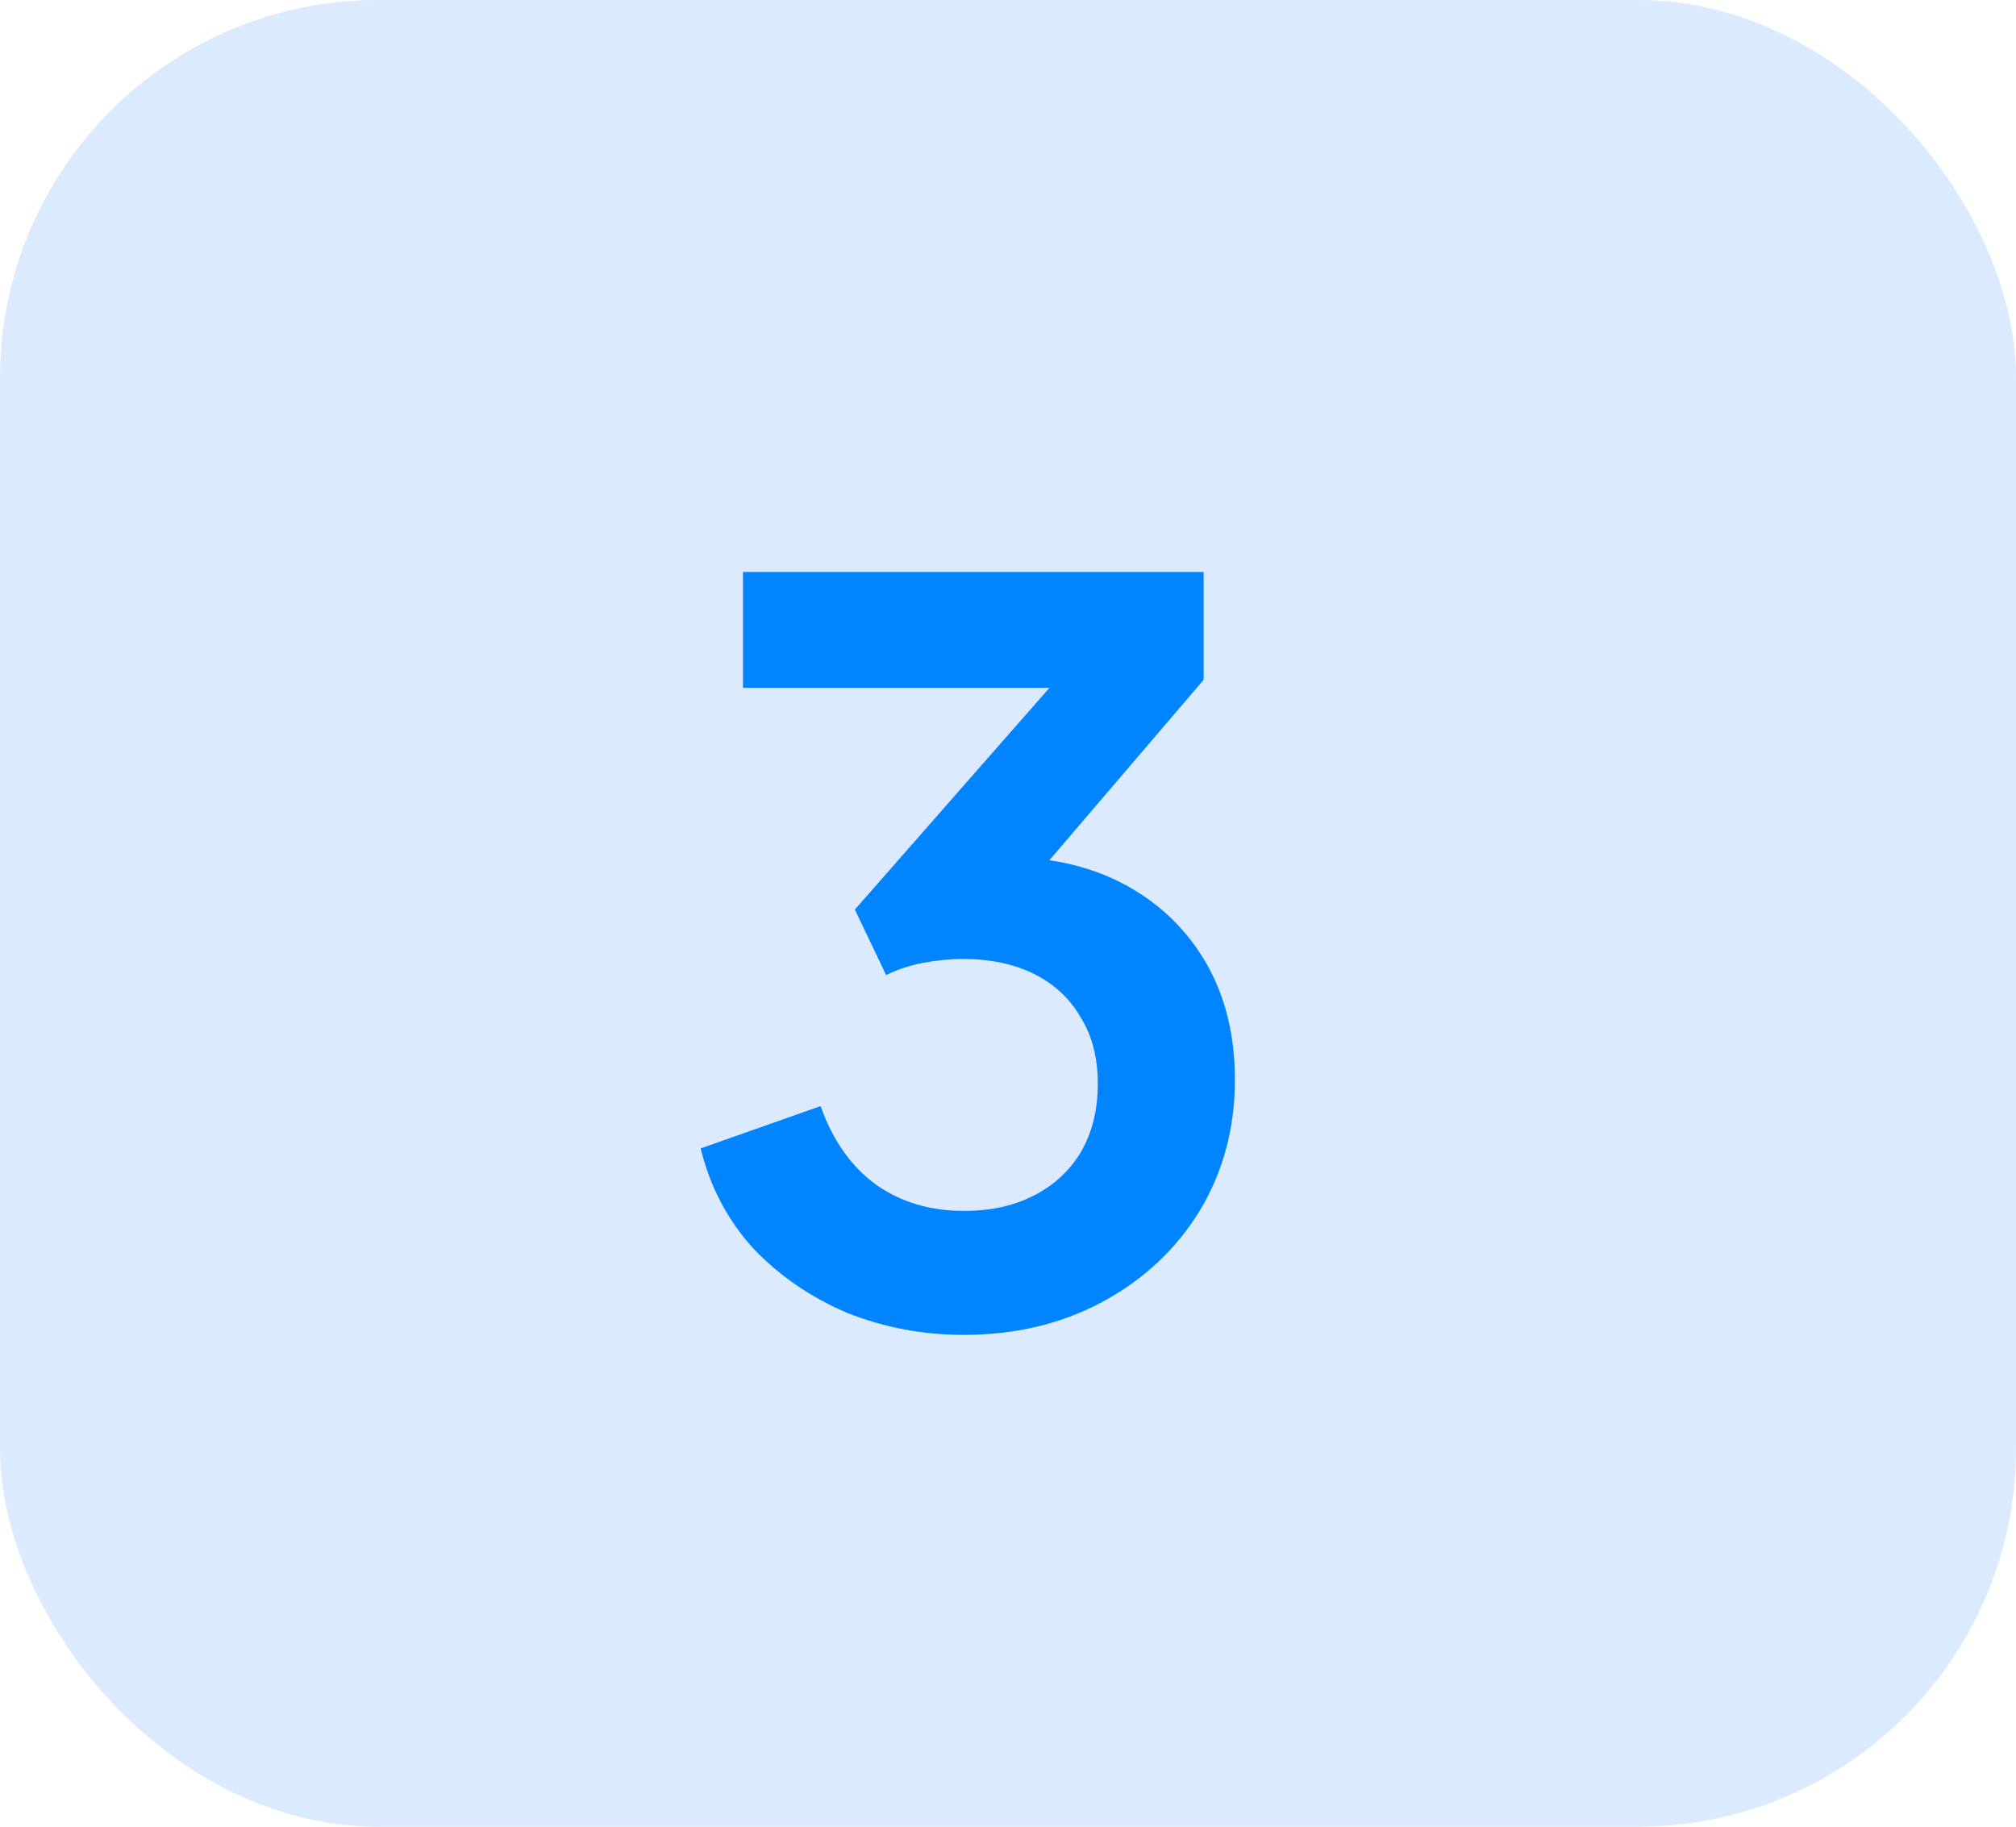 <svg width="64" height="58" viewBox="0 0 64 58" fill="none" xmlns="http://www.w3.org/2000/svg">
<rect width="64" height="58" rx="12" fill="#DBEAFE"/>
<path d="M30.595 42.384C29.293 42.384 28.056 42.149 26.883 41.68C25.731 41.189 24.739 40.507 23.907 39.632C23.096 38.736 22.541 37.68 22.243 36.464L26.051 35.12C26.435 36.208 27.021 37.04 27.811 37.616C28.6 38.171 29.528 38.448 30.595 38.448C31.448 38.448 32.184 38.288 32.803 37.968C33.443 37.648 33.944 37.189 34.307 36.592C34.669 35.973 34.851 35.248 34.851 34.416C34.851 33.584 34.669 32.88 34.307 32.304C33.965 31.707 33.475 31.248 32.835 30.928C32.195 30.608 31.437 30.448 30.563 30.448C30.157 30.448 29.731 30.491 29.283 30.576C28.856 30.661 28.472 30.789 28.131 30.96L27.139 28.88L33.315 21.84H23.587V18.16H38.211V21.584L32.003 28.848L32.067 27.216C33.496 27.237 34.744 27.547 35.811 28.144C36.877 28.741 37.709 29.563 38.307 30.608C38.904 31.653 39.203 32.88 39.203 34.288C39.203 35.824 38.829 37.211 38.083 38.448C37.336 39.664 36.312 40.624 35.011 41.328C33.709 42.032 32.237 42.384 30.595 42.384Z" fill="#0084FF"/>
</svg>
